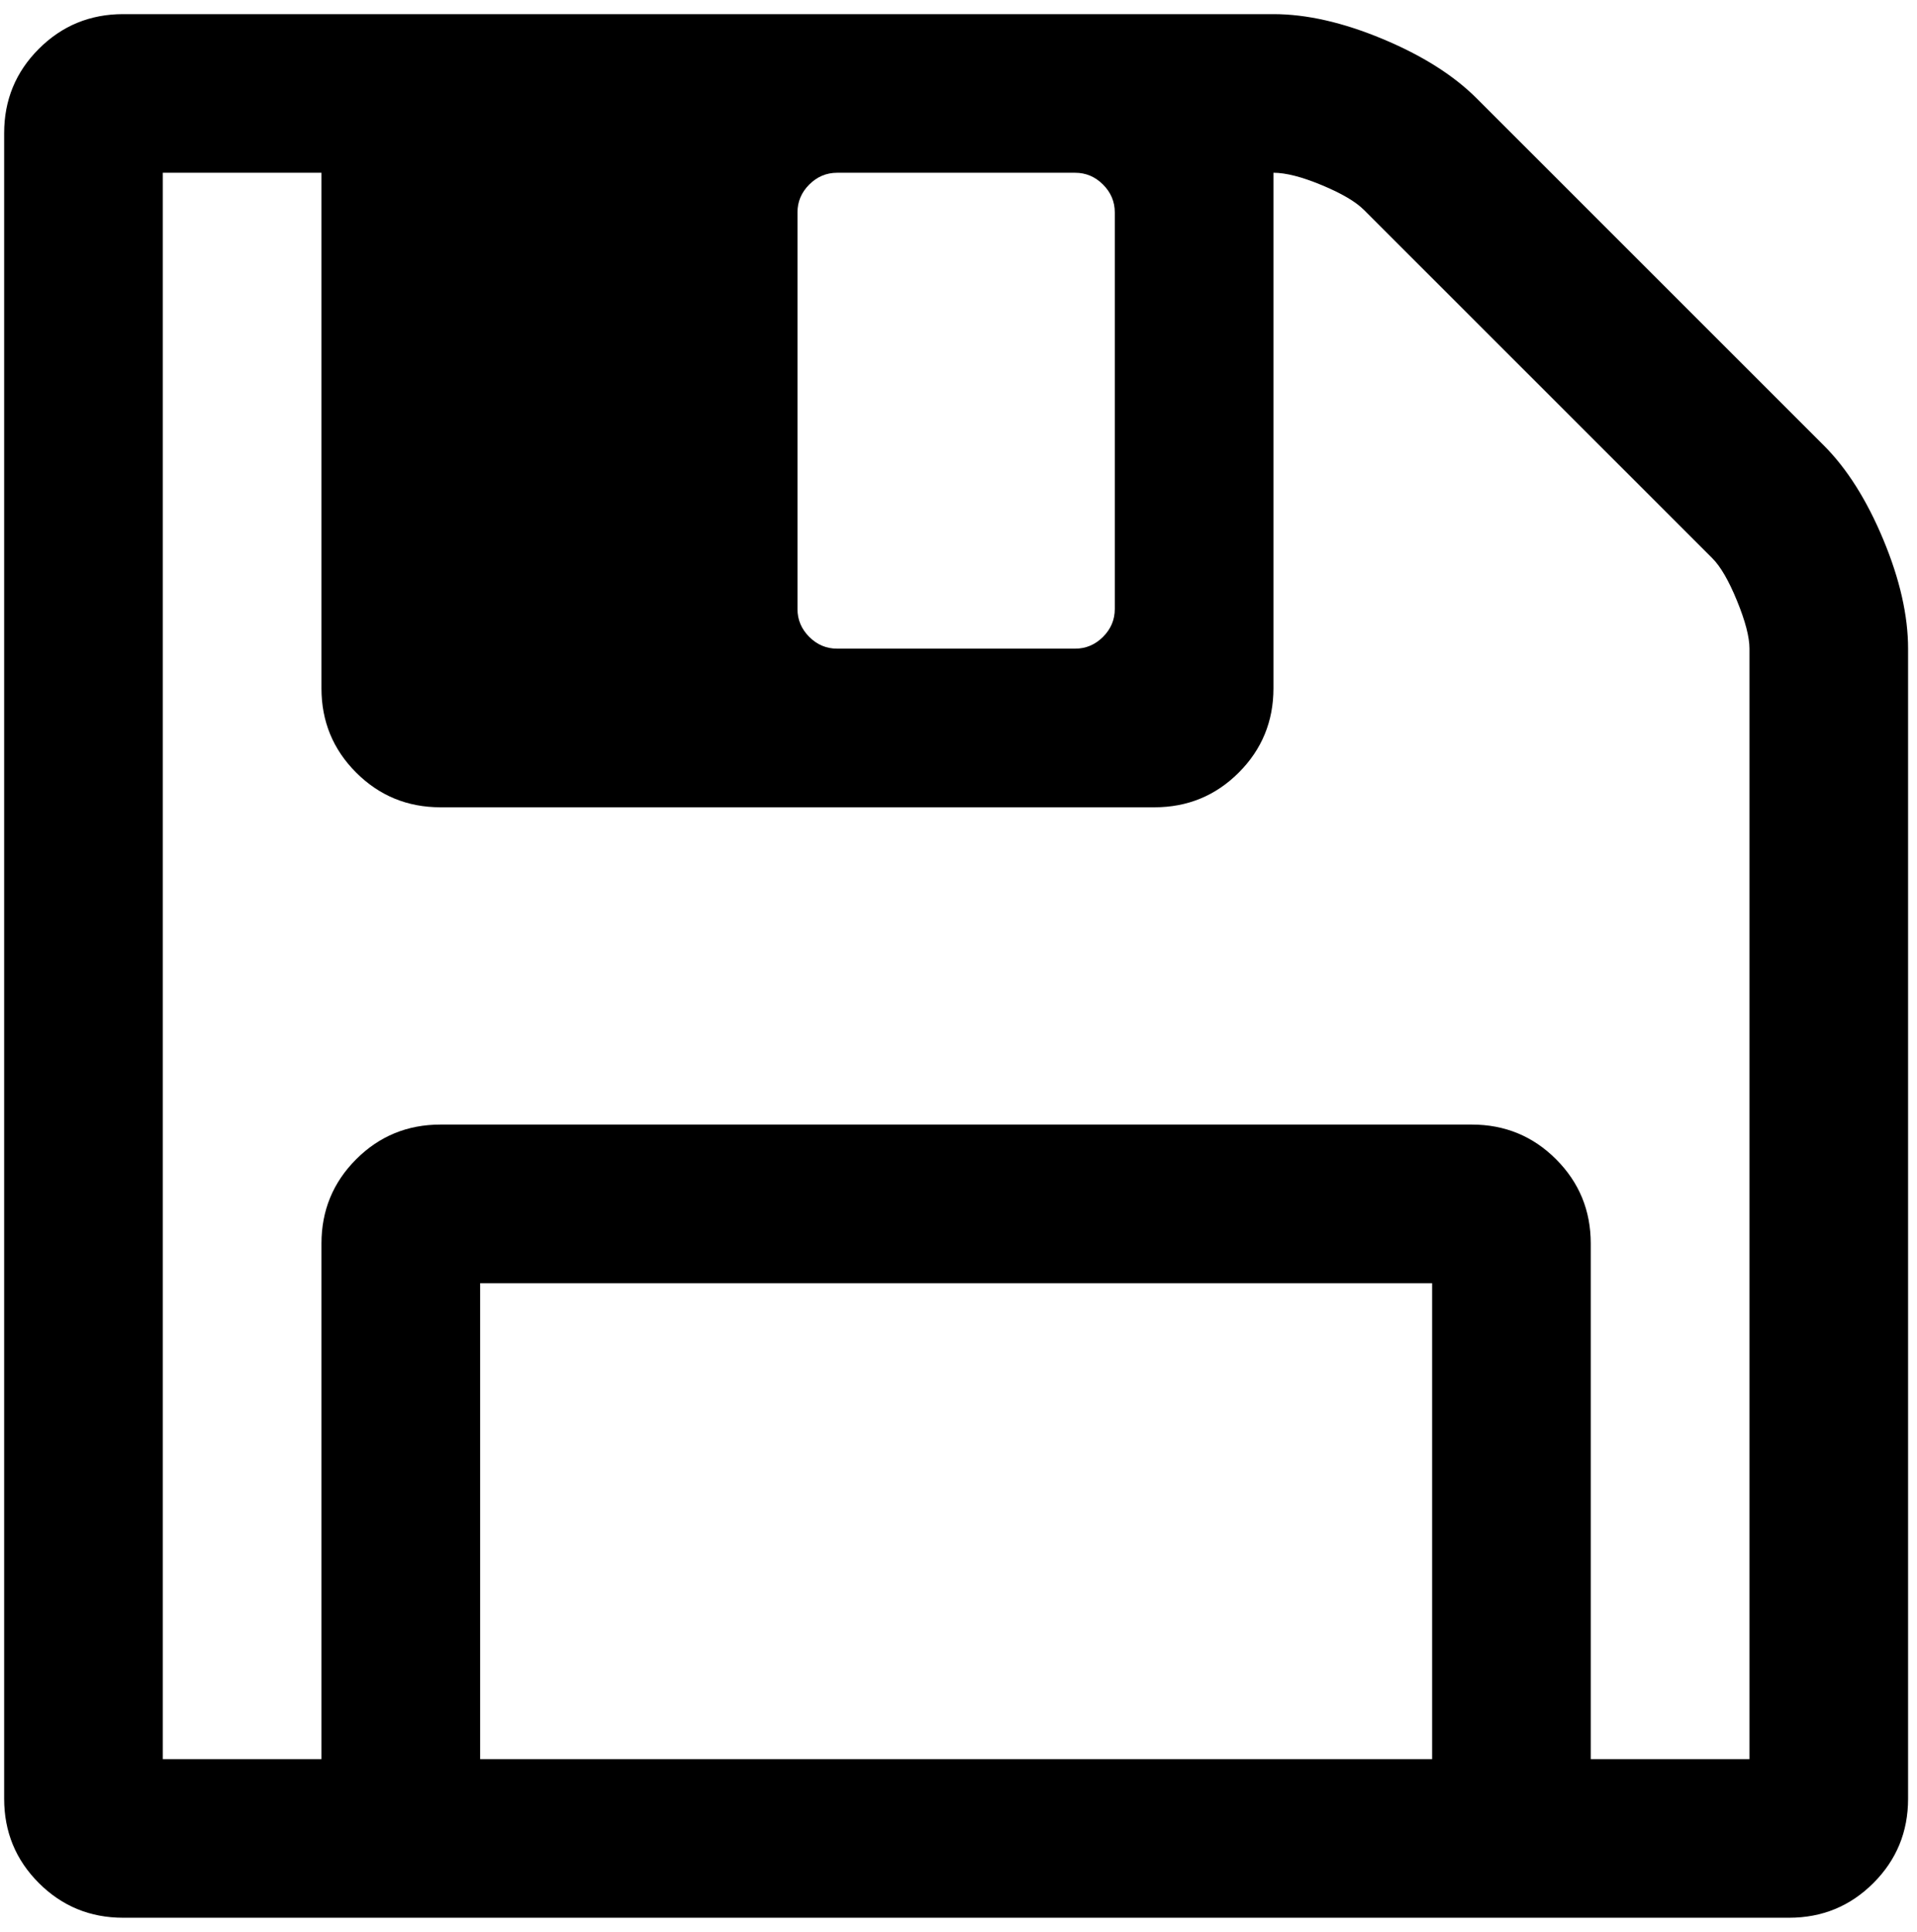 
<svg width="126px" height="127px" viewBox="0 0 126 127" version="1.1" xmlns="http://www.w3.org/2000/svg" xmlns:xlink="http://www.w3.org/1999/xlink">
    <!-- Generator: Sketch 49.2 (51160) - http://www.bohemiancoding.com/sketch -->
    <desc>Created with Sketch.</desc>
    <defs></defs>
    <g id="Page-1" stroke="none" stroke-width="1" fill="none" fill-rule="evenodd">
        <g id="Font-Awesome-Icon-Pack" transform="translate(-2925, -1615)" fill="#000000">
            <g id="save8" transform="translate(2924.844, 1615.5)">
                <path d="M123.941,34.972 C122.855,32.366 121.55,30.302 120.029,28.781 L97.217,5.969 C95.697,4.449 93.632,3.145 91.025,2.058 C88.419,0.972 86.029,0.429 83.857,0.429 L8.25,0.429 C6.078,0.429 4.231,1.189 2.71,2.71 C1.189,4.23 0.429,6.077 0.429,8.25 L0.429,117.75 C0.429,119.923 1.189,121.77 2.71,123.29 C4.231,124.81 6.078,125.571 8.25,125.571 L117.75,125.571 C119.923,125.571 121.77,124.81 123.29,123.29 C124.81,121.77 125.57,119.923 125.57,117.75 L125.57,42.143 C125.57,39.97 125.027,37.58 123.941,34.972 L123.941,34.972 Z M52.572,13.464 C52.572,12.758 52.83,12.148 53.346,11.631 C53.862,11.116 54.473,10.858 55.179,10.858 L70.823,10.858 C71.527,10.858 72.138,11.115 72.654,11.631 C73.171,12.148 73.429,12.758 73.429,13.464 L73.429,39.535 C73.429,40.242 73.17,40.853 72.654,41.369 C72.138,41.884 71.527,42.142 70.823,42.142 L55.179,42.142 C54.473,42.142 53.862,41.885 53.346,41.369 C52.83,40.852 52.572,40.242 52.572,39.535 L52.572,13.464 L52.572,13.464 Z M94.286,115.143 L31.714,115.143 L31.714,83.857 L94.286,83.857 L94.286,115.143 L94.286,115.143 Z M115.145,115.143 L104.714,115.143 L104.713,115.143 L104.713,81.249 C104.713,79.076 103.953,77.23 102.432,75.709 C100.912,74.188 99.065,73.428 96.893,73.428 L29.107,73.428 C26.934,73.428 25.087,74.188 23.566,75.709 C22.046,77.229 21.285,79.076 21.285,81.249 L21.285,115.143 L10.857,115.143 L10.857,10.857 L21.285,10.857 L21.285,44.75 C21.285,46.923 22.045,48.769 23.566,50.29 C25.087,51.81 26.934,52.571 29.107,52.571 L76.036,52.571 C78.208,52.571 80.057,51.81 81.576,50.29 C83.095,48.77 83.857,46.923 83.857,44.75 L83.857,10.857 C84.671,10.857 85.73,11.128 87.034,11.671 C88.339,12.214 89.262,12.757 89.805,13.3 L112.7,36.195 C113.244,36.738 113.787,37.676 114.33,39.006 C114.874,40.337 115.145,41.383 115.145,42.143 L115.145,115.143 L115.145,115.143 Z" id="Shape"></path>
            </g>
        </g>
    </g>
</svg>